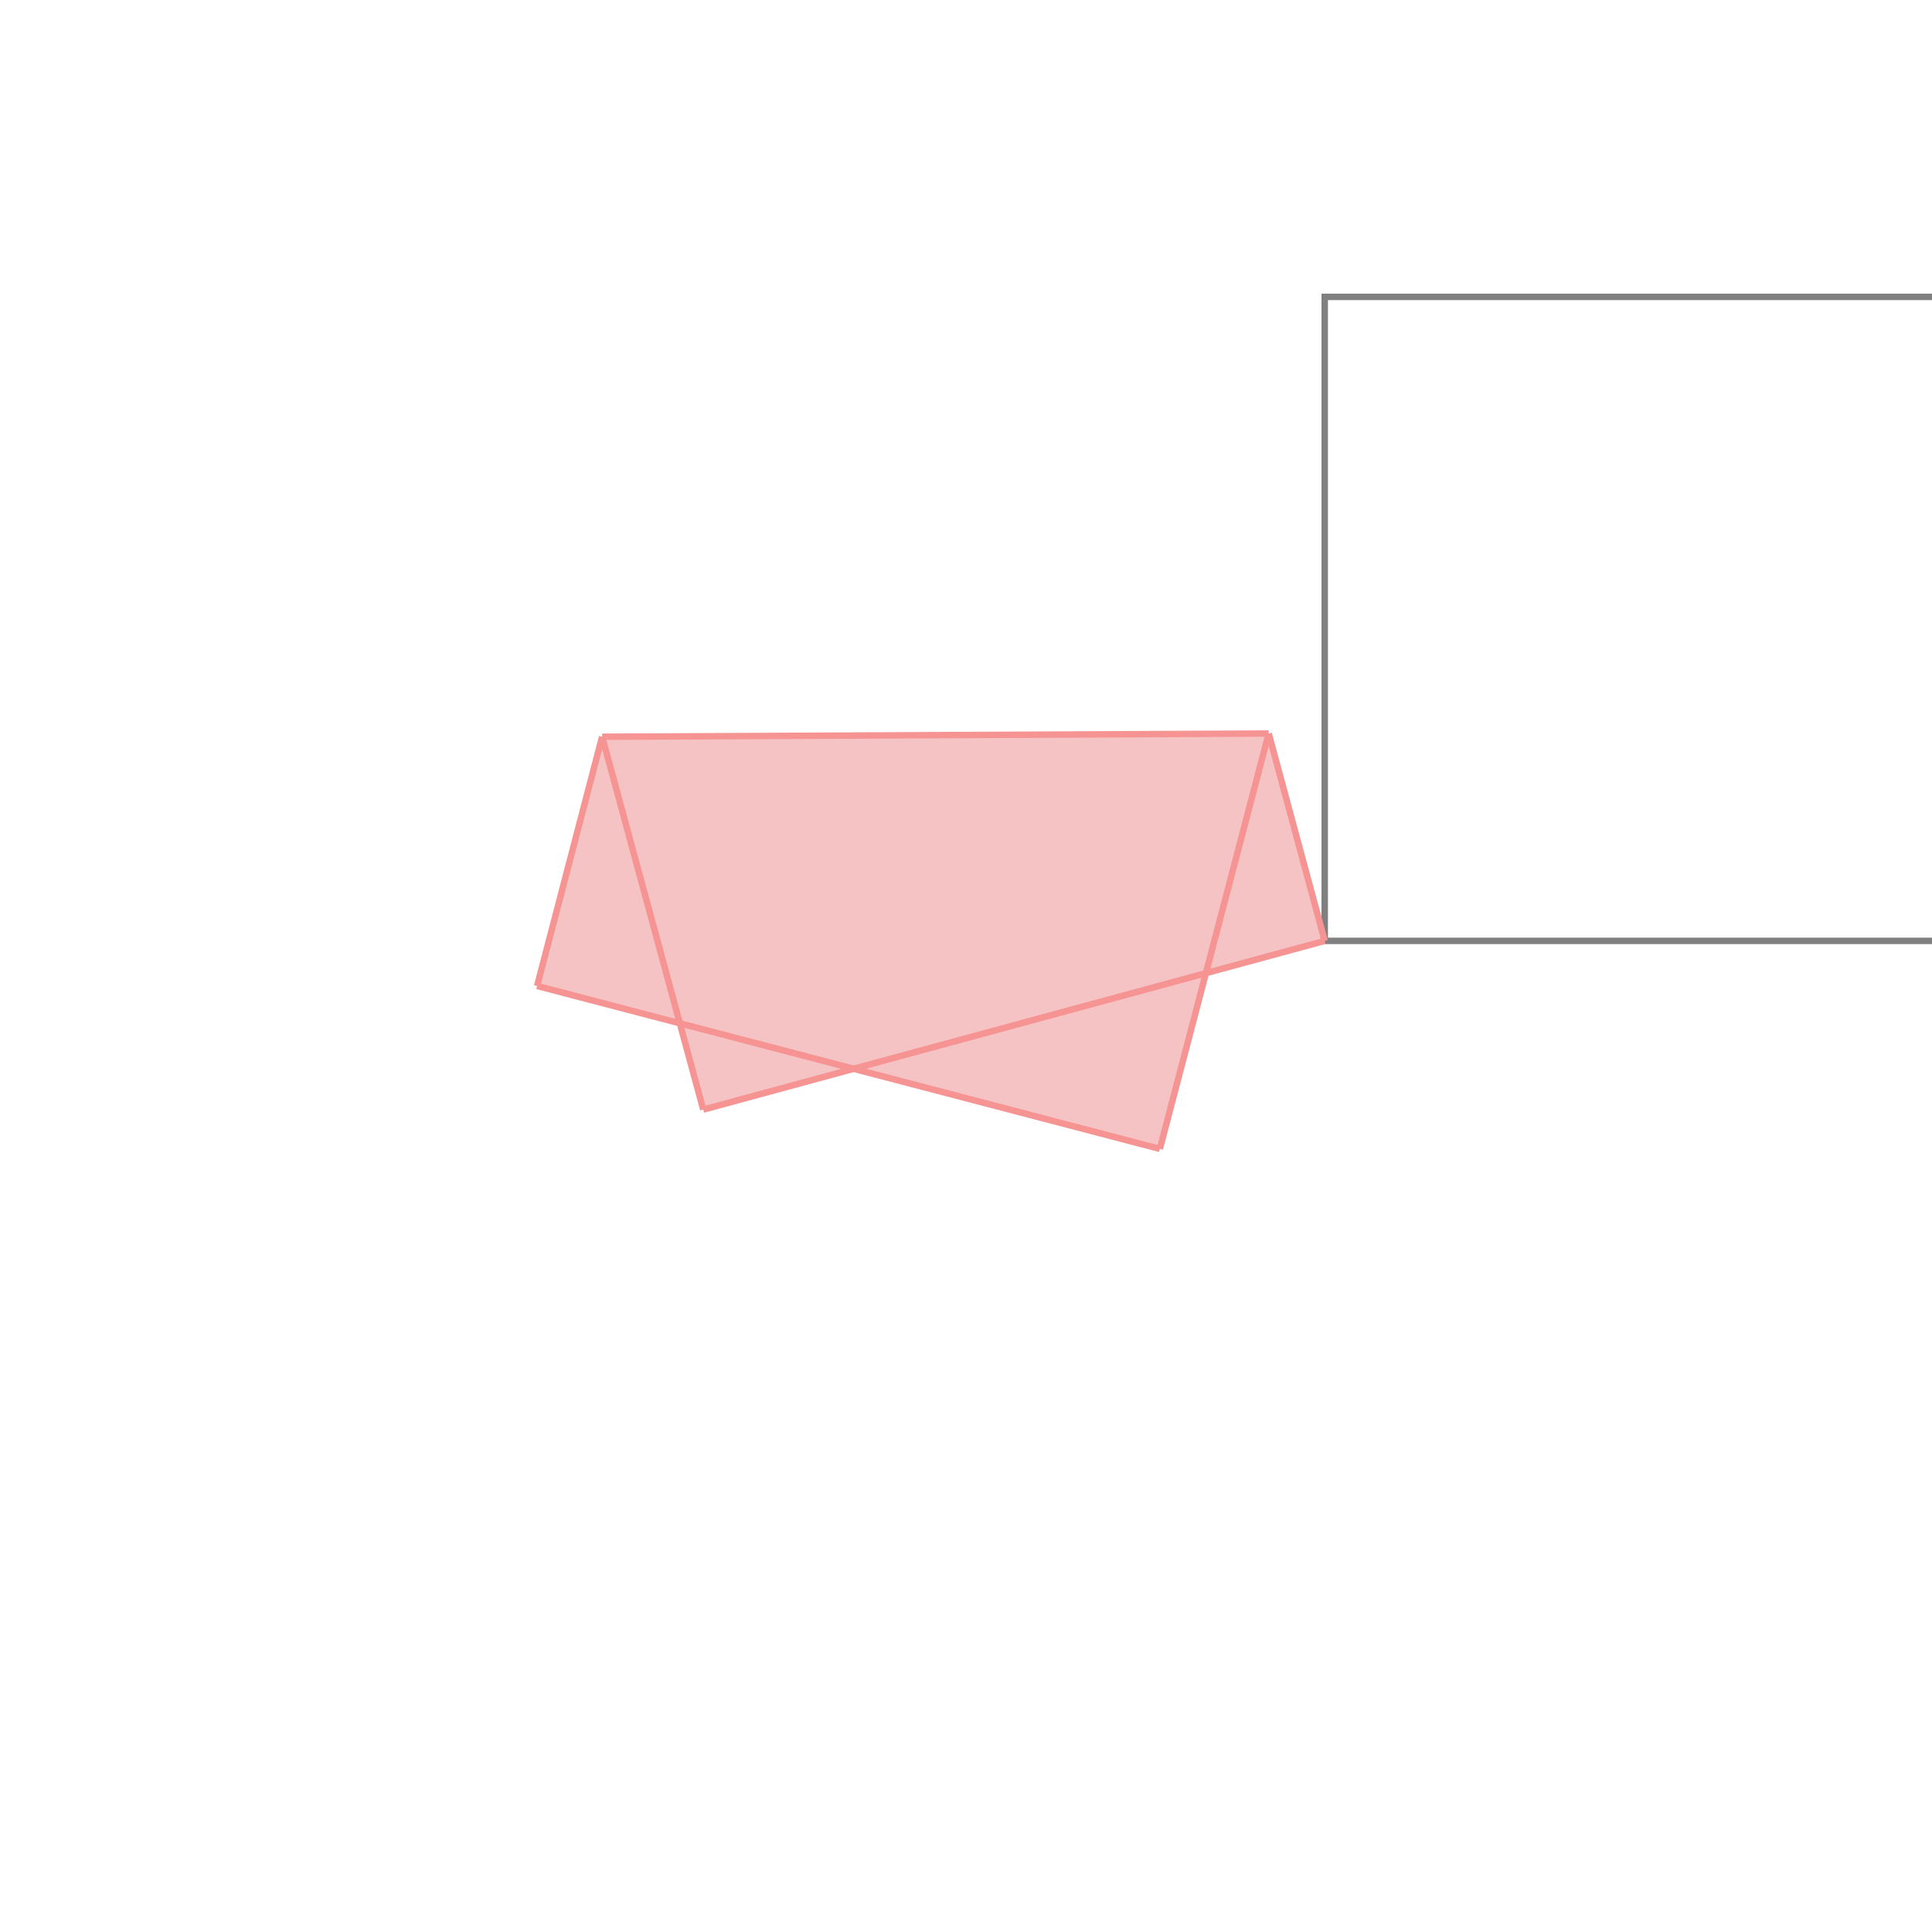 <svg xmlns="http://www.w3.org/2000/svg" viewBox="-1.5 -1.5 3 3">
<g transform="scale(1, -1)">
<path d="M0.301 -0.284 L0.373 -0.011 L0.557 0.039 L0.557 0.039 L0.47 0.361 L-0.565 0.356 L-0.666 -0.031 L-0.444 -0.089 L-0.408 -0.223 L-0.175 -0.159 z " fill="rgb(245,195,195)" />
<path d="M0.557 0.039 L1.557 0.039 L1.557 1.039 L0.557 1.039  z" fill="none" stroke="rgb(128,128,128)" stroke-width="0.01" />
<line x1="0.301" y1="-0.284" x2="-0.666" y2="-0.031" style="stroke:rgb(246,147,147);stroke-width:0.01" />
<line x1="-0.408" y1="-0.223" x2="-0.565" y2="0.356" style="stroke:rgb(246,147,147);stroke-width:0.01" />
<line x1="-0.408" y1="-0.223" x2="0.557" y2="0.039" style="stroke:rgb(246,147,147);stroke-width:0.01" />
<line x1="0.557" y1="0.039" x2="0.47" y2="0.361" style="stroke:rgb(246,147,147);stroke-width:0.01" />
<line x1="0.557" y1="0.039" x2="0.557" y2="0.039" style="stroke:rgb(246,147,147);stroke-width:0.01" />
<line x1="0.557" y1="0.039" x2="0.557" y2="0.039" style="stroke:rgb(246,147,147);stroke-width:0.01" />
<line x1="0.557" y1="0.039" x2="0.557" y2="0.039" style="stroke:rgb(246,147,147);stroke-width:0.01" />
<line x1="0.301" y1="-0.284" x2="0.47" y2="0.361" style="stroke:rgb(246,147,147);stroke-width:0.01" />
<line x1="-0.666" y1="-0.031" x2="-0.565" y2="0.356" style="stroke:rgb(246,147,147);stroke-width:0.01" />
<line x1="-0.565" y1="0.356" x2="0.47" y2="0.361" style="stroke:rgb(246,147,147);stroke-width:0.01" />
</g>
</svg>
